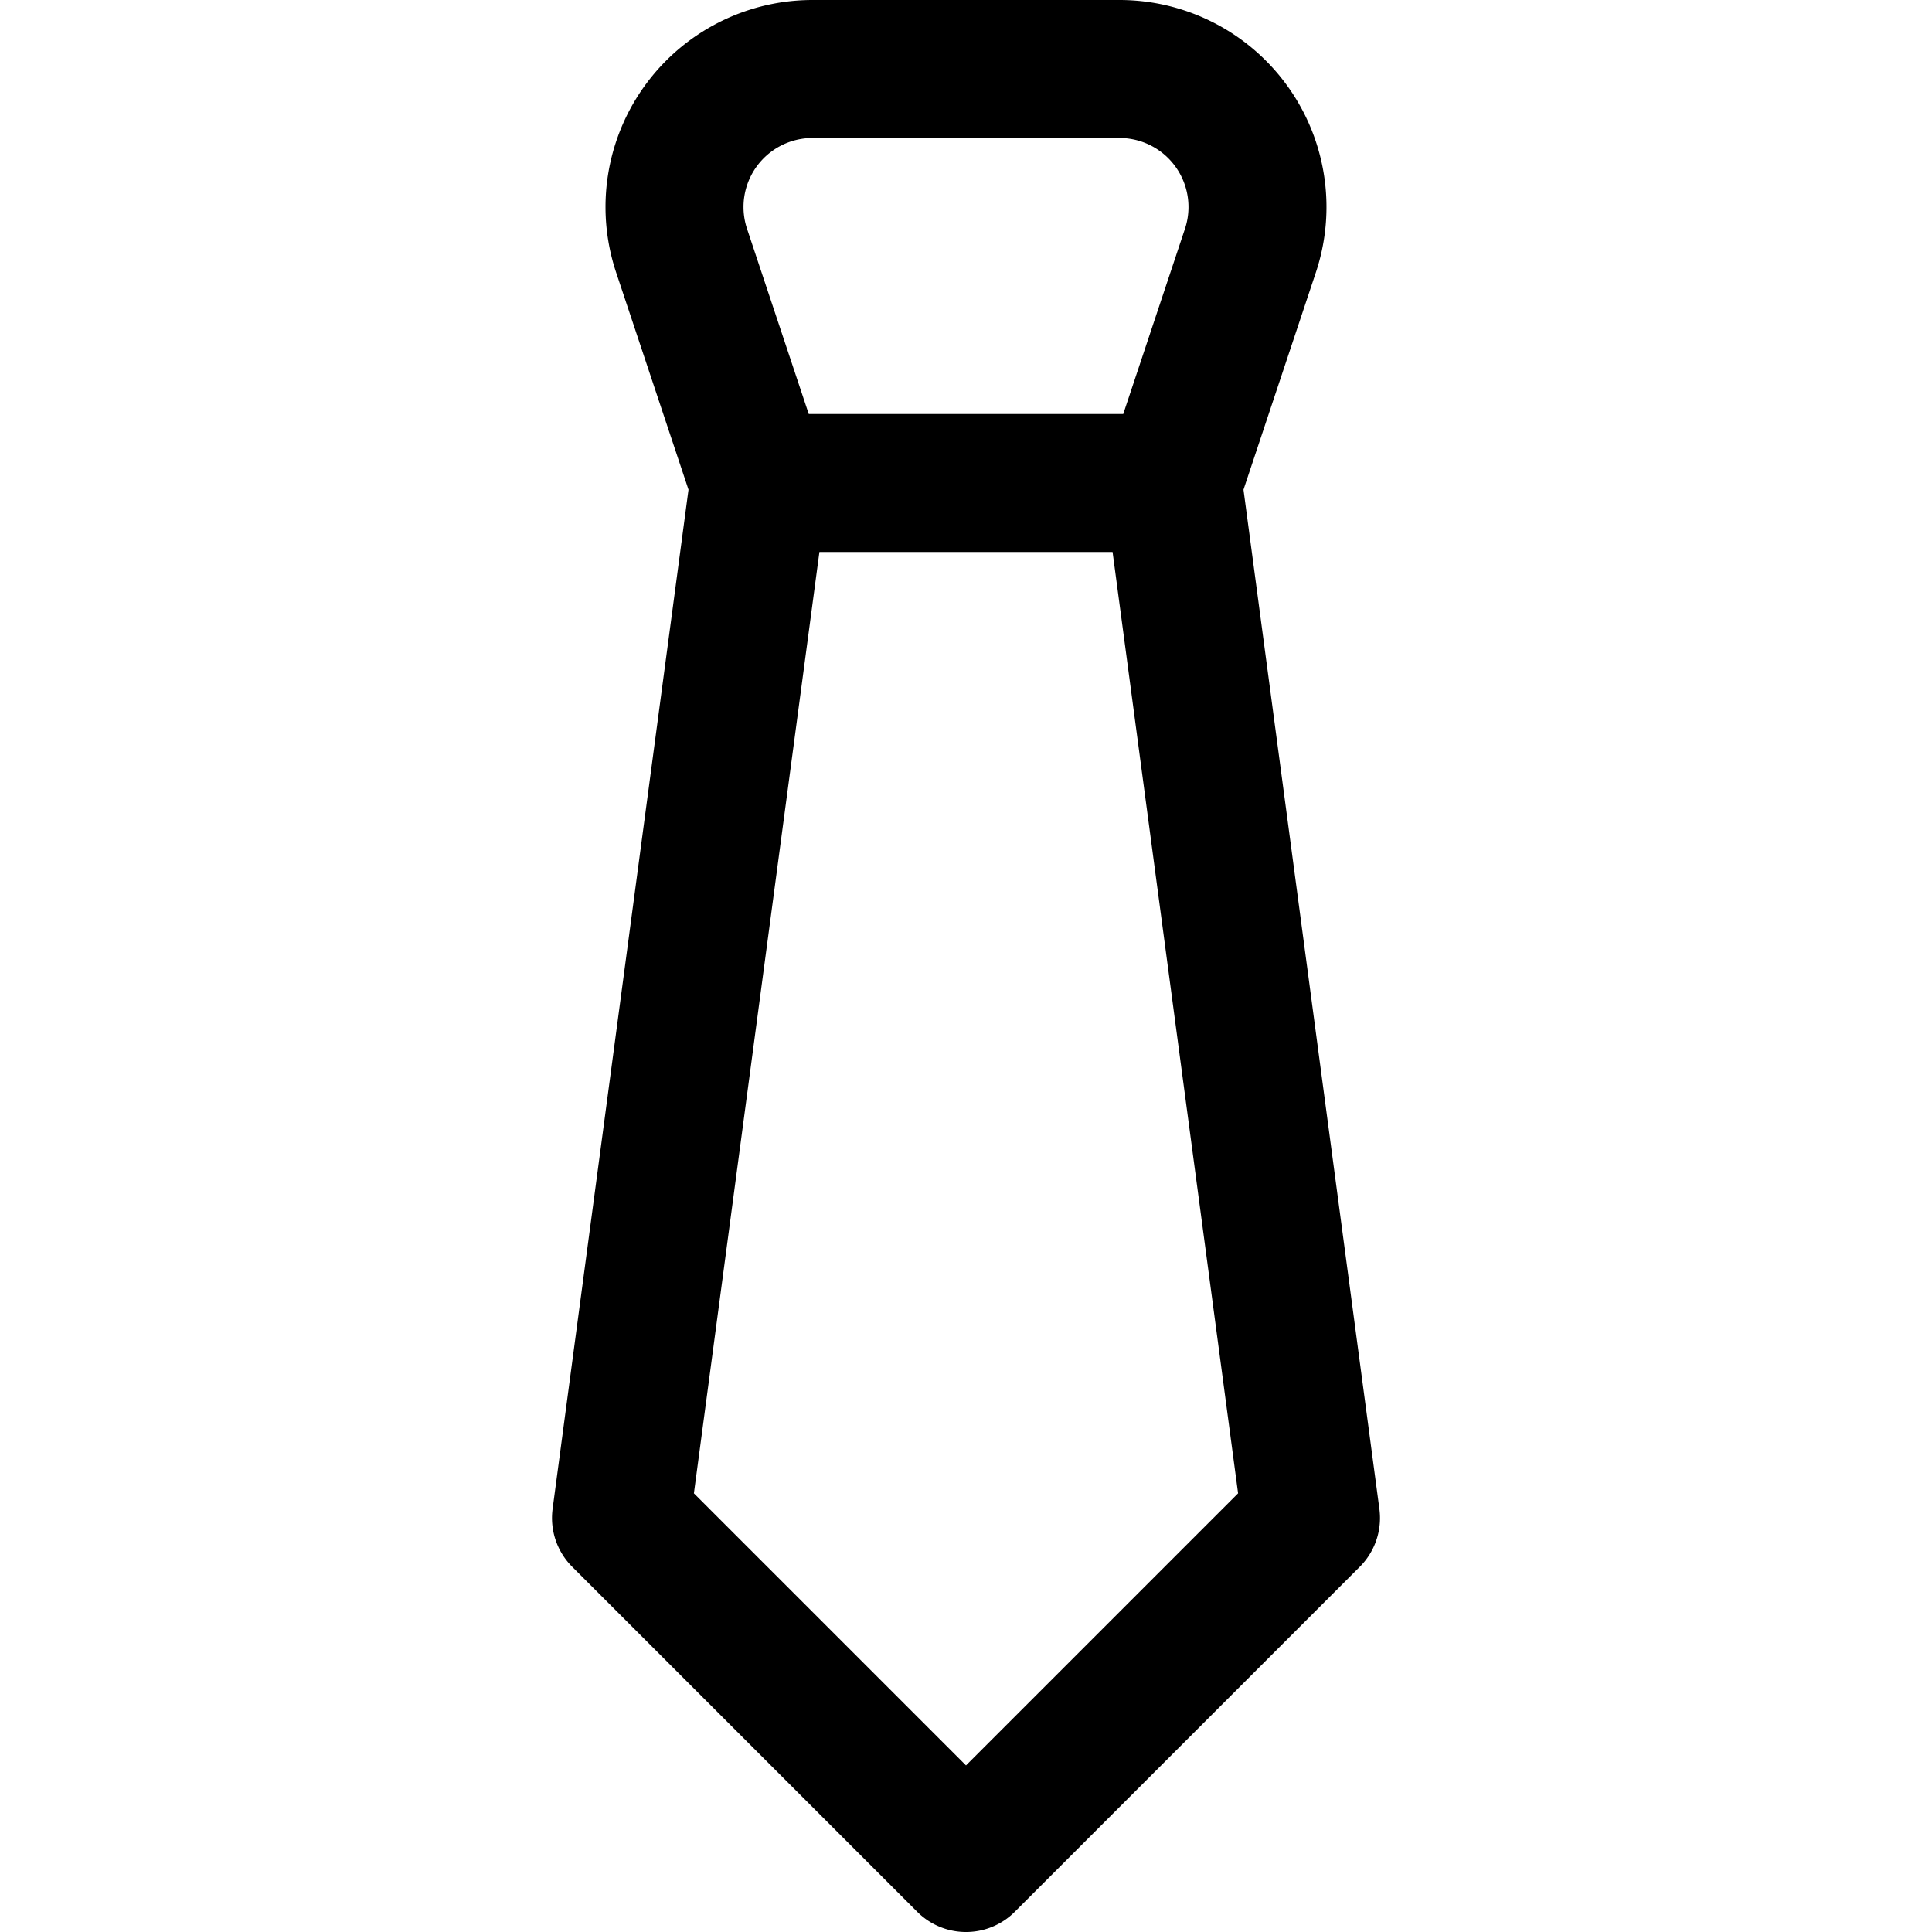 <svg xmlns="http://www.w3.org/2000/svg" width="1em" height="1em" viewBox="0 0 14 14"><path fill="none" stroke="currentColor" stroke-linecap="round" stroke-linejoin="round" d="M8.5 3.5h-3l-.561-1.684A1 1 0 0 1 5.887.5h2.226a1 1 0 0 1 .948 1.316zm0 0l1 7.5L7 13.5L4.5 11l1-7.5"/></svg>
